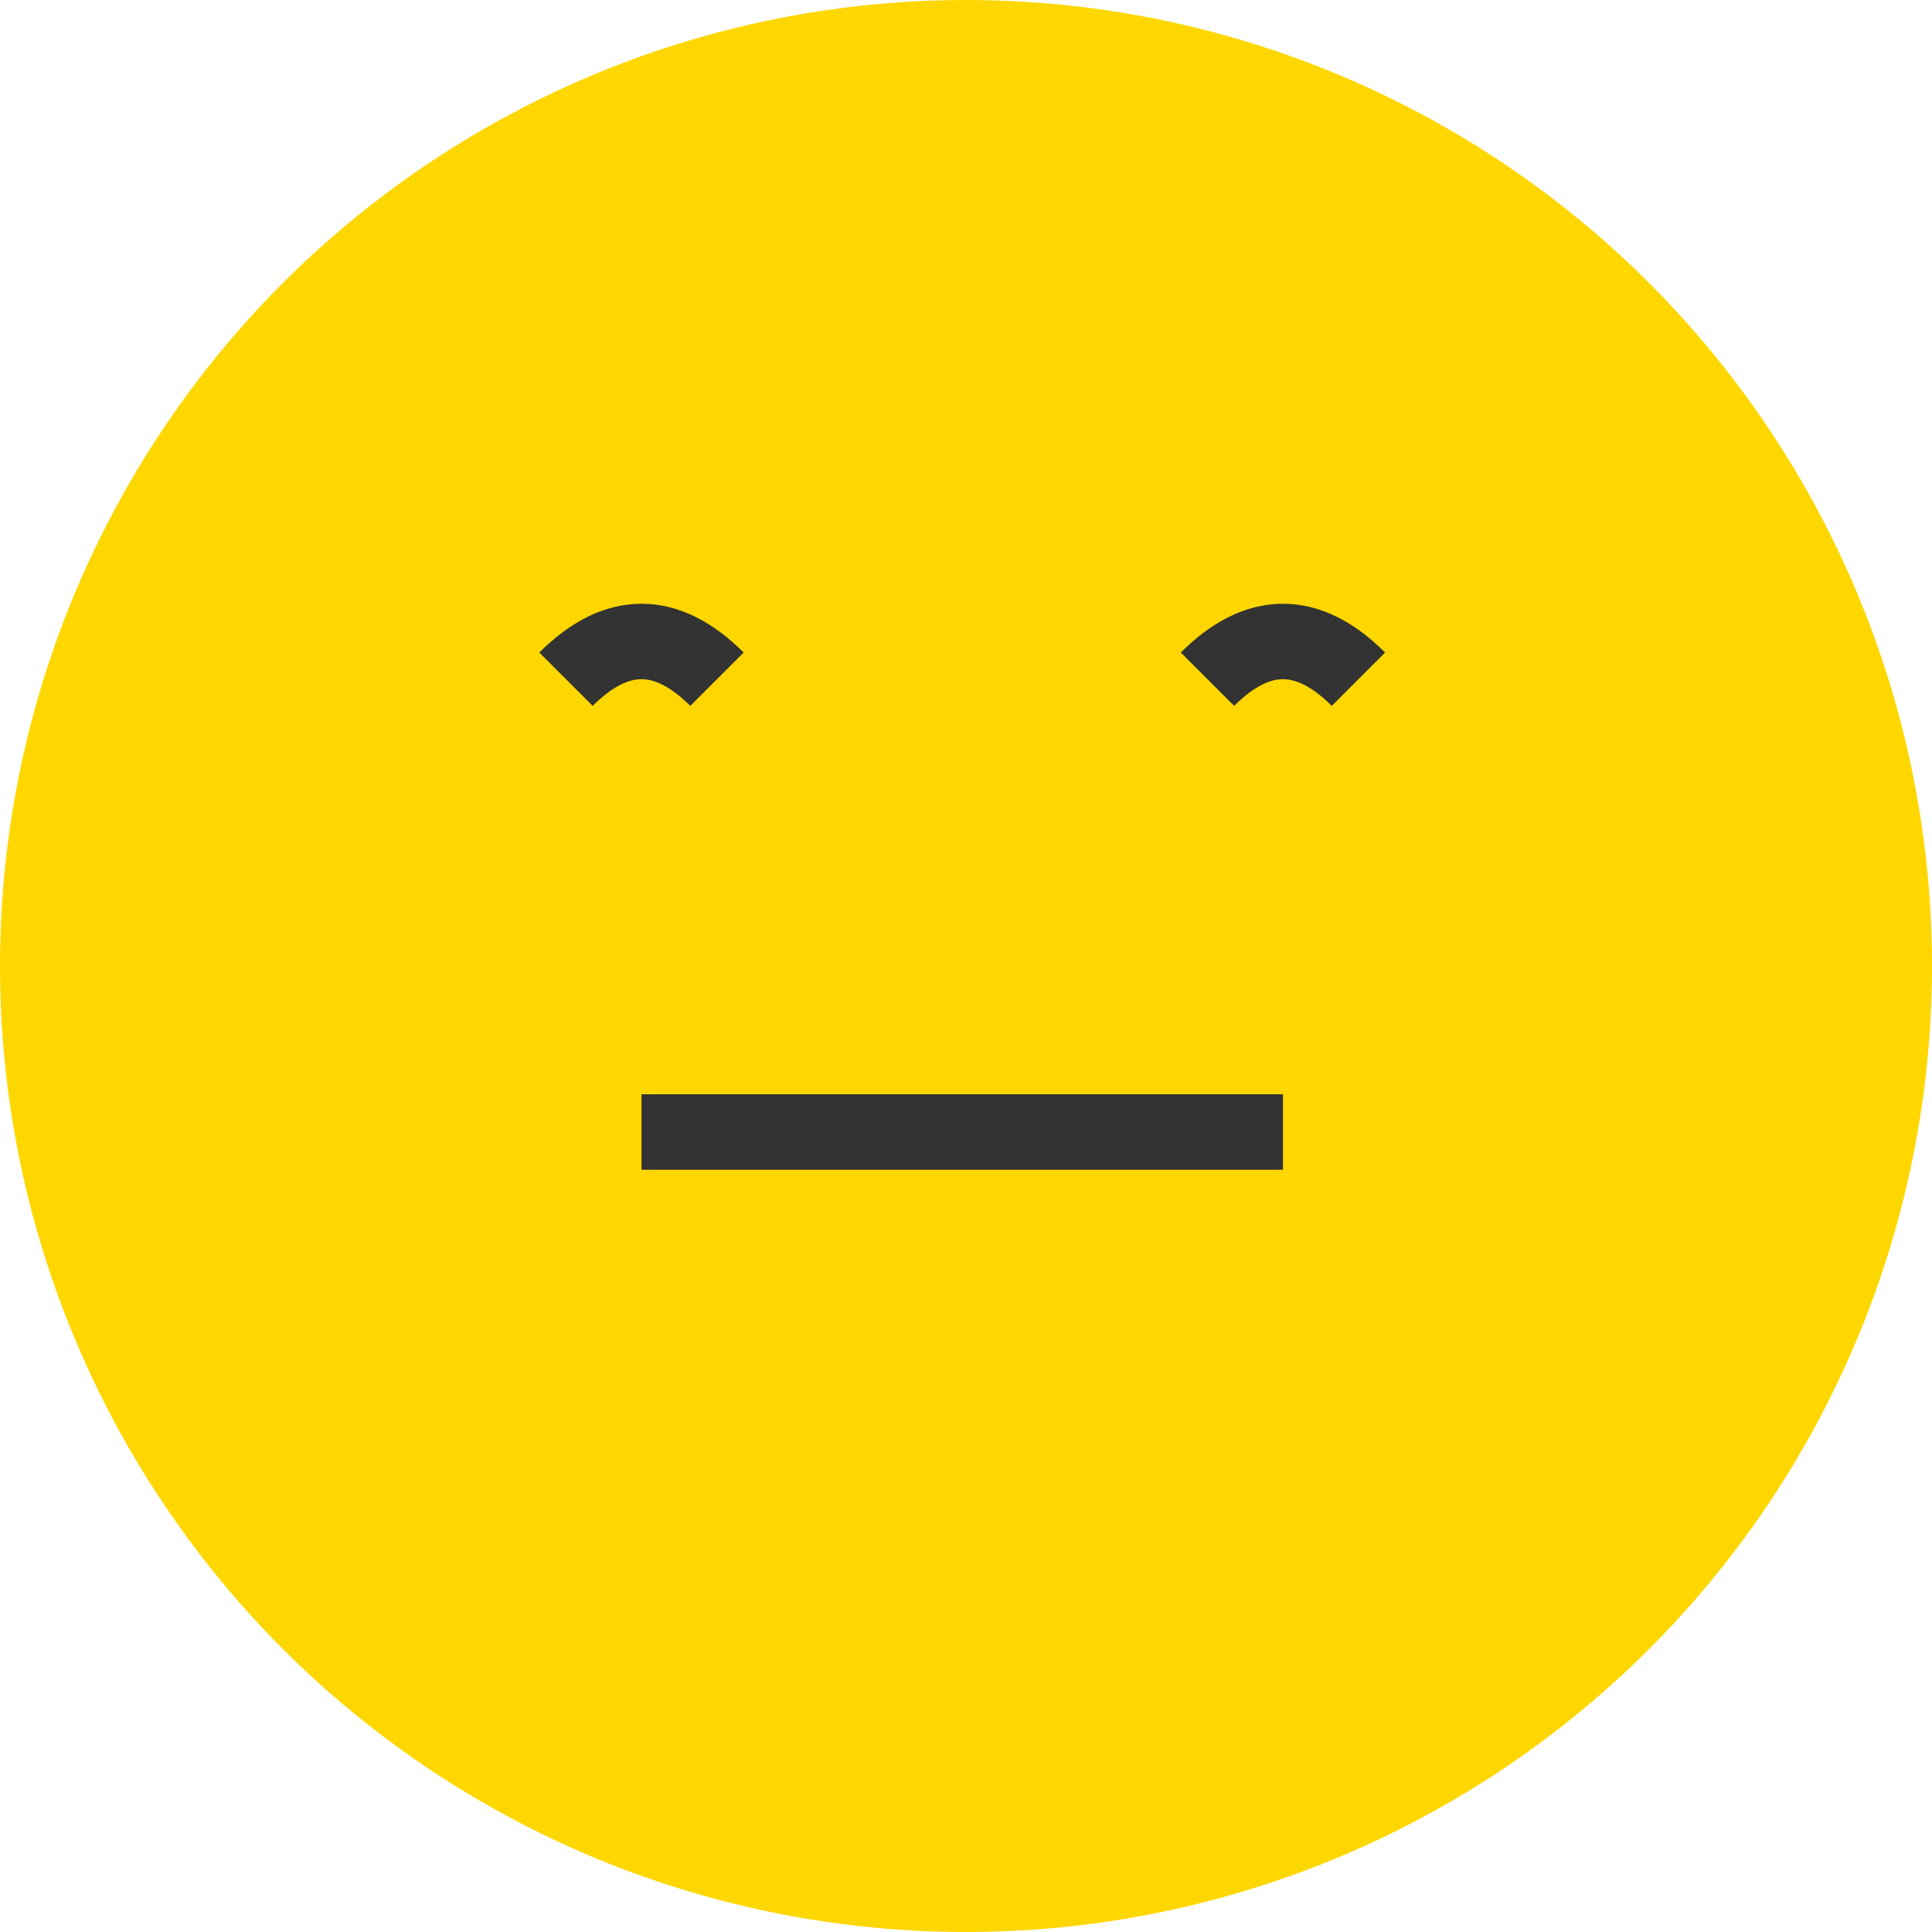 <?xml version="1.0" encoding="UTF-8"?>
<svg width="512" height="512" viewBox="0 0 512 512" xmlns="http://www.w3.org/2000/svg">
  <circle cx="256" cy="256" r="256" fill="#FFD700"/>
  <path d="M150 180 Q 170 160, 190 180" stroke="#333" stroke-width="20" fill="none"/>
  <path d="M320 180 Q 340 160, 360 180" stroke="#333" stroke-width="20" fill="none"/>
  <path d="M170 300 L 340 300" stroke="#333" stroke-width="20" fill="none"/>
</svg>
